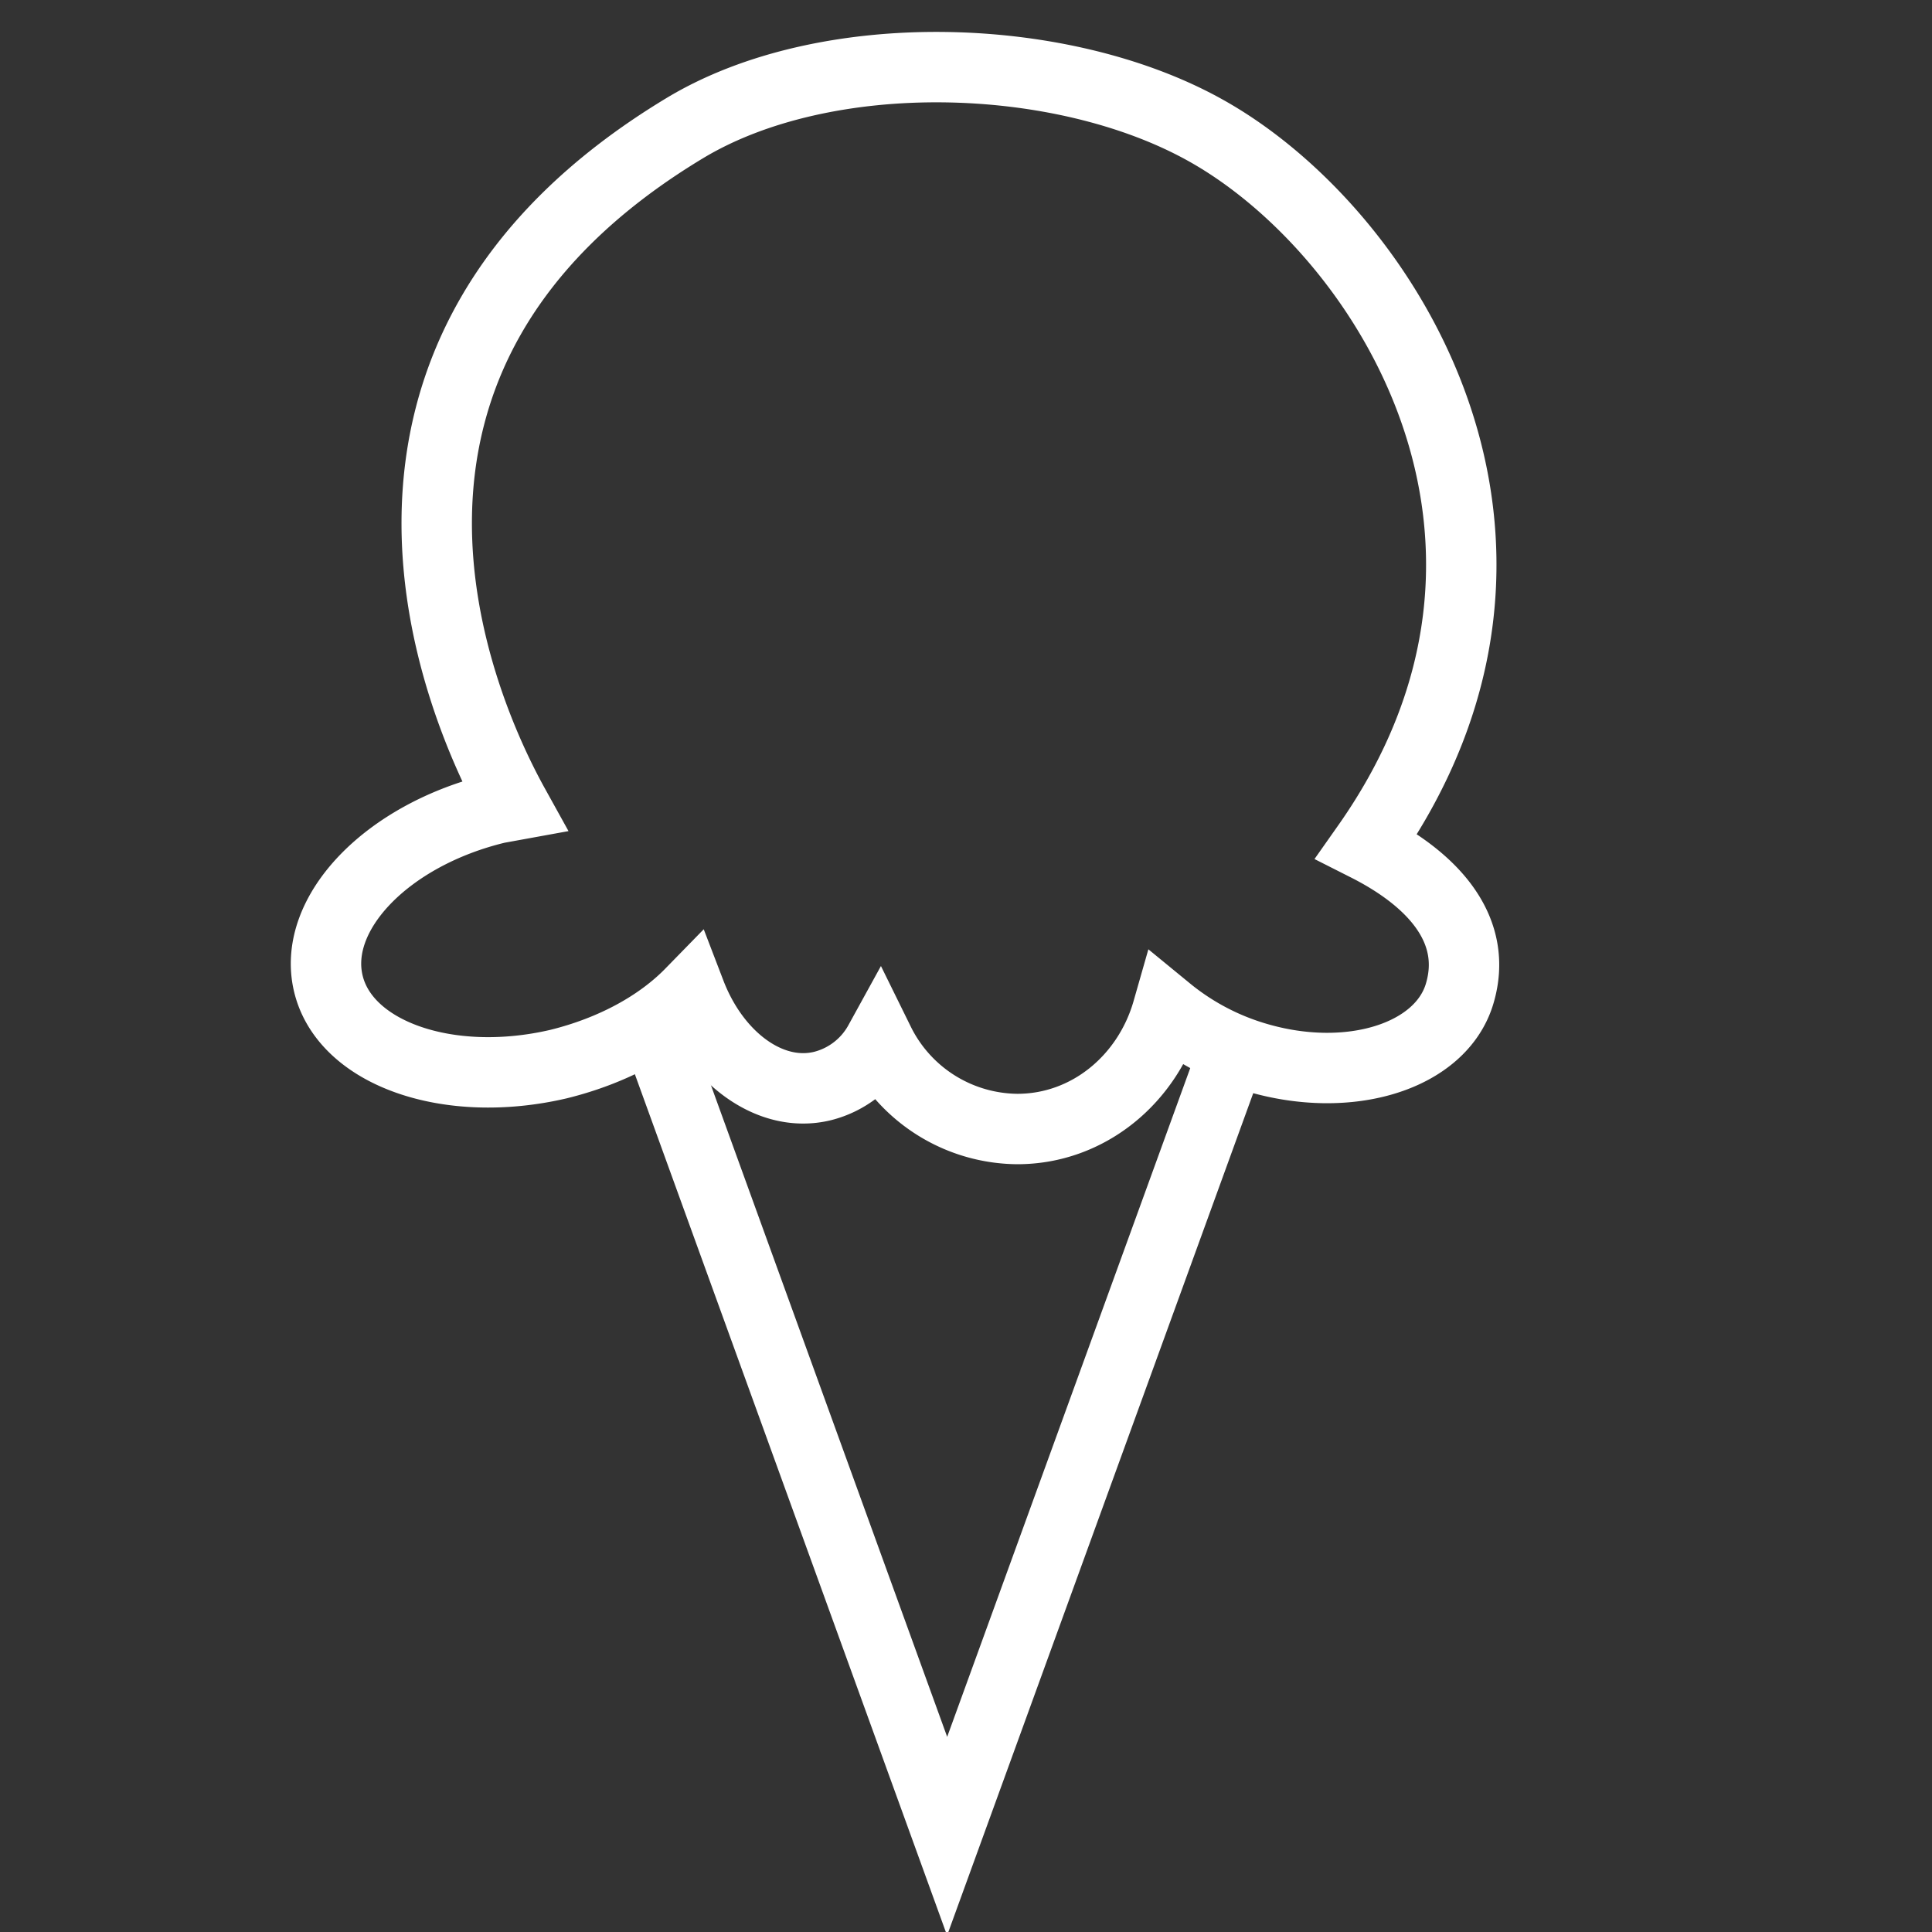 <svg xmlns="http://www.w3.org/2000/svg" width="3.6in" height="3.6in" viewBox="0 0 256 256"><rect x="0" y="0" width="256" height="256" fill="#333333" stroke="none"/><g fill="none" stroke="#fff" stroke-miterlimit="10"><path stroke-width="8.98" d="M86.6 136l38.9 107.3 39-107.3"/><path stroke-width="9.33" d="M181.1 112.1c28.6-40.6 2.5-81.5-21.3-94.8-19.1-10.7-50.4-11.6-69.1-.3-50.2 30.3-29.8 76.7-22.6 89.7l-2.2.4c-14.6 3.5-24.6 13.9-22.4 23.2S59.4 144.4 74 141c7.3-1.8 13.4-5.2 17.5-9.4 3.3 8.6 10.6 14 17.5 12.3a11.9 11.9 0 0 0 7.5-5.8 20.6 20.6 0 0 0 18.3 11.5c9.4 0 17.3-6.6 19.9-15.7a33.4 33.4 0 0 0 11.7 6.2c12.4 3.7 24.5-.1 27-8.4s-3.2-15-12.3-19.6z"/></g></svg>